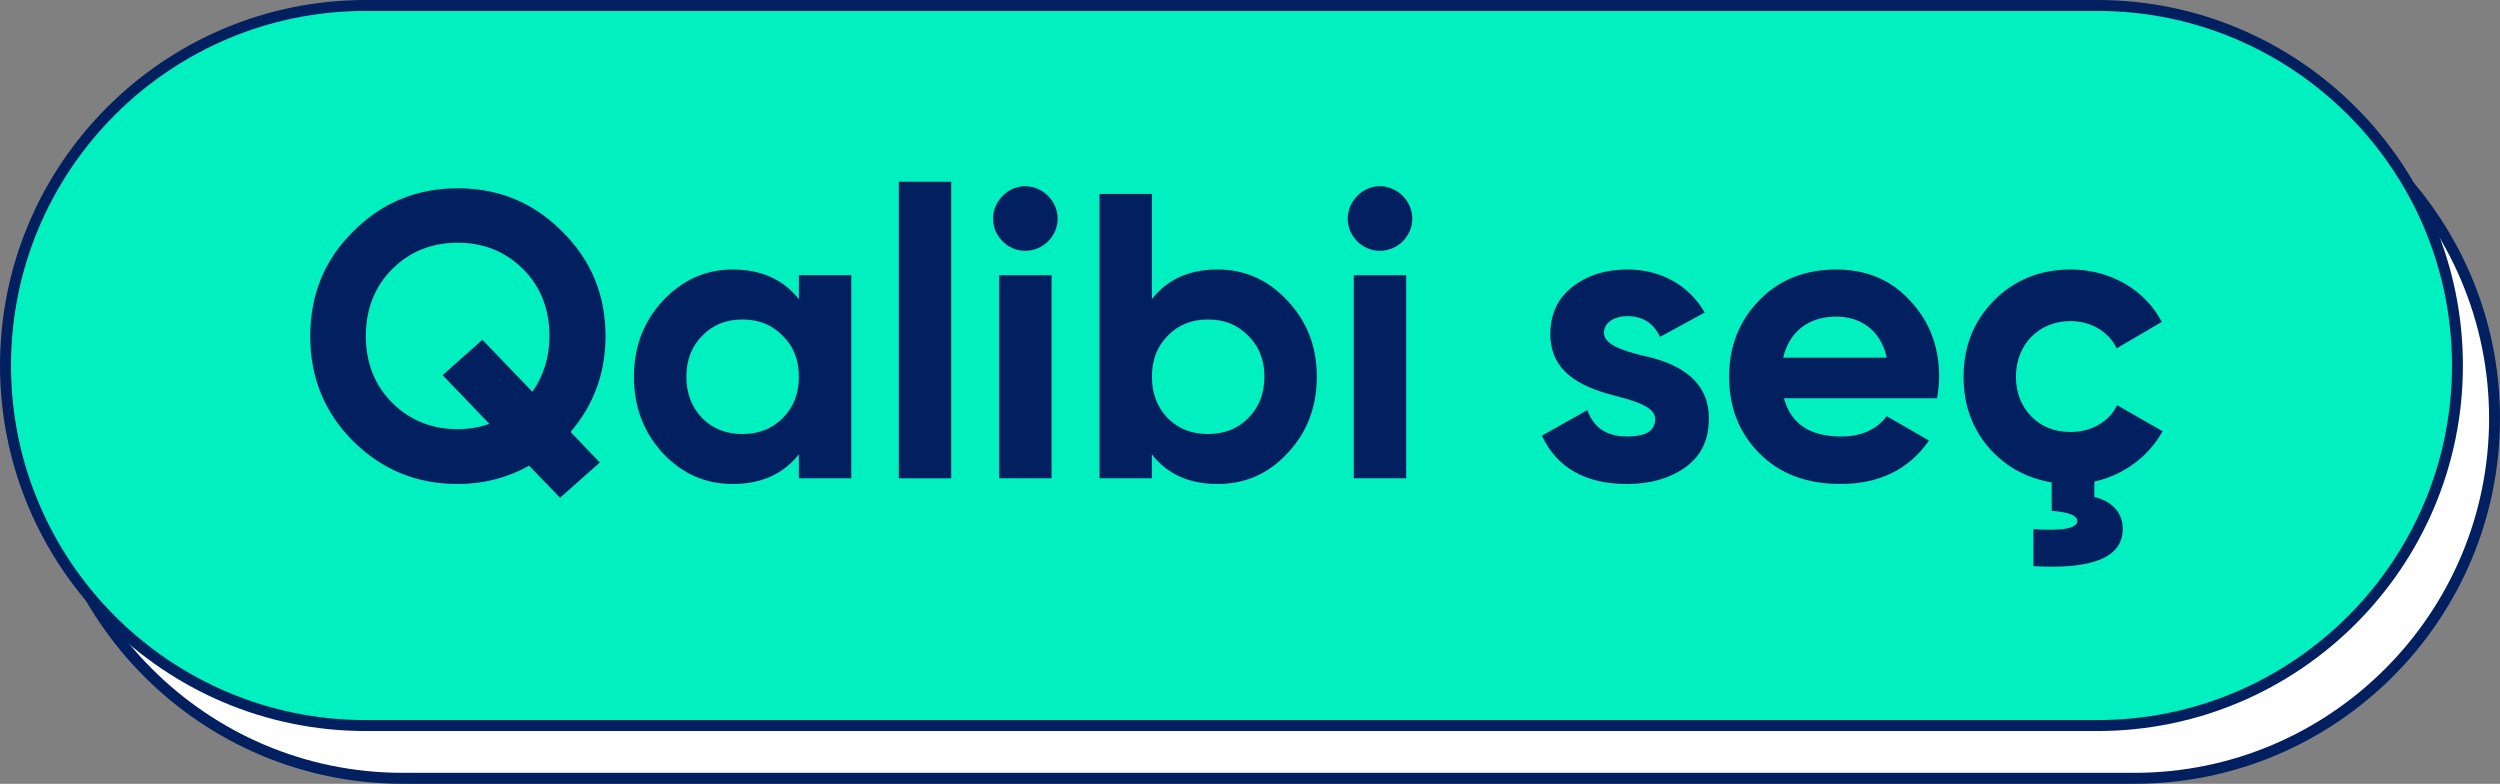 <svg xmlns="http://www.w3.org/2000/svg" xmlns:xlink="http://www.w3.org/1999/xlink" version="1.1" id="Layer_1" x="0px" y="0px" style="enable-background:new 0 0 1920 1080;" xml:space="preserve" viewBox="591.7 444.72 675.32 211.72">
<rect x="591.7" y="444.72" width="675.32" height="211.72" fill="#808080" stroke="none"/>
<style type="text/css">
	.st0{fill:#FFFFFF;}
	.st1{fill:#02205F;}
	.st2{fill:#00F0C0;}
</style>
<g>
	<path class="st0" d="M1168.28,654.97H700.45c-53.71,0-97.26-43.54-97.26-97.26v0c0-53.71,43.54-97.26,97.26-97.26h467.83   c53.71,0,97.26,43.54,97.26,97.26v0C1265.54,611.42,1222,654.97,1168.28,654.97z"/>
	<path class="st1" d="M1168.28,656.44H700.45c-54.44,0-98.73-44.29-98.73-98.73c0-54.44,44.29-98.74,98.73-98.74h467.83   c54.44,0,98.74,44.29,98.74,98.73C1267.02,612.15,1222.73,656.44,1168.28,656.44z M700.45,461.92c-52.81,0-95.78,42.97-95.78,95.78   s42.97,95.78,95.78,95.78h467.83c52.82,0,95.79-42.97,95.79-95.78s-42.97-95.78-95.79-95.78H700.45z"/>
</g>
<g>
	<path class="st2" d="M1158.27,640.72H691.91c-53.71,0-97.26-43.54-97.26-97.26v0c0-53.71,43.54-97.26,97.26-97.26h466.36   c53.71,0,97.26,43.54,97.26,97.26v0C1255.53,597.17,1211.98,640.72,1158.27,640.72z"/>
	<path class="st1" d="M1158.27,642.19H690.44c-54.44,0-98.74-44.29-98.74-98.73c0-54.44,44.29-98.74,98.74-98.74h467.83   c54.44,0,98.73,44.29,98.73,98.74C1257,597.9,1212.71,642.19,1158.27,642.19z M690.44,447.67c-52.82,0-95.78,42.97-95.78,95.78   s42.97,95.78,95.78,95.78h467.83c52.82,0,95.78-42.97,95.78-95.78s-42.97-95.78-95.78-95.78H690.44z"/>
</g>
<g>
	<path class="st1" d="M745.83,561.41l7.9,8.23l-10.75,9.55l-8.34-8.67c-5.93,3.29-12.4,4.94-19.31,4.94   c-11.08,0-20.41-3.84-28.2-11.52c-7.79-7.79-11.63-17.23-11.63-28.42s3.84-20.63,11.63-28.31c7.79-7.79,17.12-11.63,28.2-11.63   s20.41,3.84,28.2,11.63c7.79,7.68,11.74,17.12,11.74,28.31C755.27,545.5,752.08,554.06,745.83,561.41z M723.88,559.22l-12.62-13.17   l10.75-9.55l13.5,14.05c3.07-4.39,4.61-9.44,4.61-15.03c0-7.35-2.41-13.39-7.13-18.11s-10.65-7.13-17.67-7.13   s-12.95,2.41-17.67,7.13s-7.13,10.75-7.13,18.11c0,7.24,2.41,13.28,7.13,18c4.72,4.72,10.65,7.13,17.67,7.13   C718.17,560.65,721.03,560.21,723.88,559.22z"/>
	<path class="st1" d="M807.5,519.05h14.16v54.87H807.5v-6.47c-4.28,5.38-10.21,8.01-17.89,8.01c-7.35,0-13.61-2.74-18.88-8.34   c-5.16-5.6-7.79-12.51-7.79-20.63c0-8.12,2.63-14.92,7.79-20.52c5.27-5.6,11.52-8.45,18.88-8.45c7.68,0,13.61,2.63,17.89,8.01   V519.05z M792.25,561.96c4.39,0,8.01-1.43,10.86-4.28c2.96-2.96,4.39-6.69,4.39-11.19c0-4.5-1.43-8.23-4.39-11.08   c-2.85-2.96-6.47-4.39-10.86-4.39s-8.01,1.43-10.86,4.39c-2.85,2.85-4.28,6.58-4.28,11.08c0,4.5,1.43,8.23,4.28,11.19   C784.23,560.54,787.86,561.96,792.25,561.96z"/>
	<path class="st1" d="M834.49,573.92v-80.11h14.16v80.11H834.49z"/>
	<path class="st1" d="M859.95,503.8c0-4.72,3.95-8.78,8.67-8.78c4.83,0,8.78,4.06,8.78,8.78c0,4.72-3.95,8.67-8.78,8.67   C863.9,512.47,859.95,508.52,859.95,503.8z M861.6,573.92v-54.87h14.16v54.87H861.6z"/>
	<path class="st1" d="M939.51,525.97c5.27,5.6,7.9,12.4,7.9,20.52c0,8.12-2.63,15.04-7.9,20.63c-5.16,5.6-11.52,8.34-18.88,8.34   c-7.68,0-13.61-2.63-17.78-8.01v6.47H888.7v-76.82h14.16v28.42c4.17-5.38,10.1-8.01,17.78-8.01   C927.99,517.52,934.35,520.37,939.51,525.97z M918,561.96c4.39,0,8.01-1.43,10.86-4.28c2.96-2.96,4.39-6.69,4.39-11.19   c0-4.5-1.43-8.23-4.39-11.08c-2.85-2.96-6.48-4.39-10.86-4.39s-8.01,1.43-10.86,4.39c-2.85,2.85-4.28,6.58-4.28,11.08   c0,4.5,1.43,8.23,4.28,11.19C909.99,560.54,913.61,561.96,918,561.96z"/>
	<path class="st1" d="M955.75,503.8c0-4.72,3.95-8.78,8.67-8.78c4.83,0,8.78,4.06,8.78,8.78c0,4.72-3.95,8.67-8.78,8.67   C959.7,512.47,955.75,508.52,955.75,503.8z M957.39,573.92v-54.87h14.16v54.87H957.39z"/>
	<path class="st1" d="M1034.98,540.67c8.01,1.65,18.44,5.49,18.33,17.23c0,5.6-2.08,9.99-6.37,13.06c-4.17,2.96-9.44,4.5-15.69,4.5   c-11.3,0-18.99-4.39-23.05-13.06l12.29-6.91c1.65,4.72,5.16,7.13,10.75,7.13c5.05,0,7.57-1.54,7.57-4.72   c0-2.96-4.39-4.61-9.99-6.04c-8.12-2.08-18.33-5.49-18.33-16.9c0-5.38,1.98-9.66,5.93-12.73c4.06-3.18,9-4.72,14.92-4.72   c8.89,0,16.57,4.17,20.85,11.63l-12.07,6.58c-1.76-3.73-4.72-5.6-8.78-5.6c-3.62,0-6.37,1.76-6.37,4.5   C1024.99,537.6,1029.38,539.25,1034.98,540.67z"/>
	<path class="st1" d="M1073.6,552.31c1.87,6.91,7.02,10.32,15.47,10.32c5.38,0,9.55-1.87,12.29-5.49l11.41,6.58   c-5.38,7.79-13.39,11.74-23.92,11.74c-9.11,0-16.35-2.74-21.84-8.23c-5.49-5.49-8.23-12.4-8.23-20.74c0-8.23,2.74-15.14,8.12-20.63   c5.38-5.6,12.4-8.34,20.85-8.34c8.01,0,14.71,2.74,19.86,8.34c5.27,5.6,7.9,12.4,7.9,20.63c0,1.87-0.22,3.73-0.55,5.82H1073.6z    M1101.37,541.33c-1.65-7.46-7.13-11.08-13.61-11.08c-7.57,0-12.73,4.06-14.38,11.08H1101.37z"/>
	<path class="st1" d="M1175.88,561.2c-3.84,6.91-10.54,11.85-18.44,13.61v4.17c4.28,0.99,7.68,3.84,7.68,8.56   c0,7.68-8.01,11.08-24.14,10.1v-9.99c7.9,0.55,11.85-0.22,11.85-2.2c0-1.43-2.3-2.41-6.91-2.74v-7.68   c-7.02-1.21-12.73-4.39-17.23-9.66c-4.39-5.27-6.58-11.52-6.58-18.88c0-8.23,2.74-15.03,8.23-20.63c5.6-5.6,12.51-8.34,20.74-8.34   c10.65,0,20.08,5.49,24.58,14.16l-12.18,7.13c-2.2-4.5-6.91-7.35-12.51-7.35c-8.45,0-14.71,6.25-14.71,15.03   c0,4.28,1.43,7.9,4.17,10.75c2.74,2.74,6.25,4.17,10.54,4.17c5.71,0,10.43-2.74,12.62-7.24L1175.88,561.2z"/>
</g>
</svg>